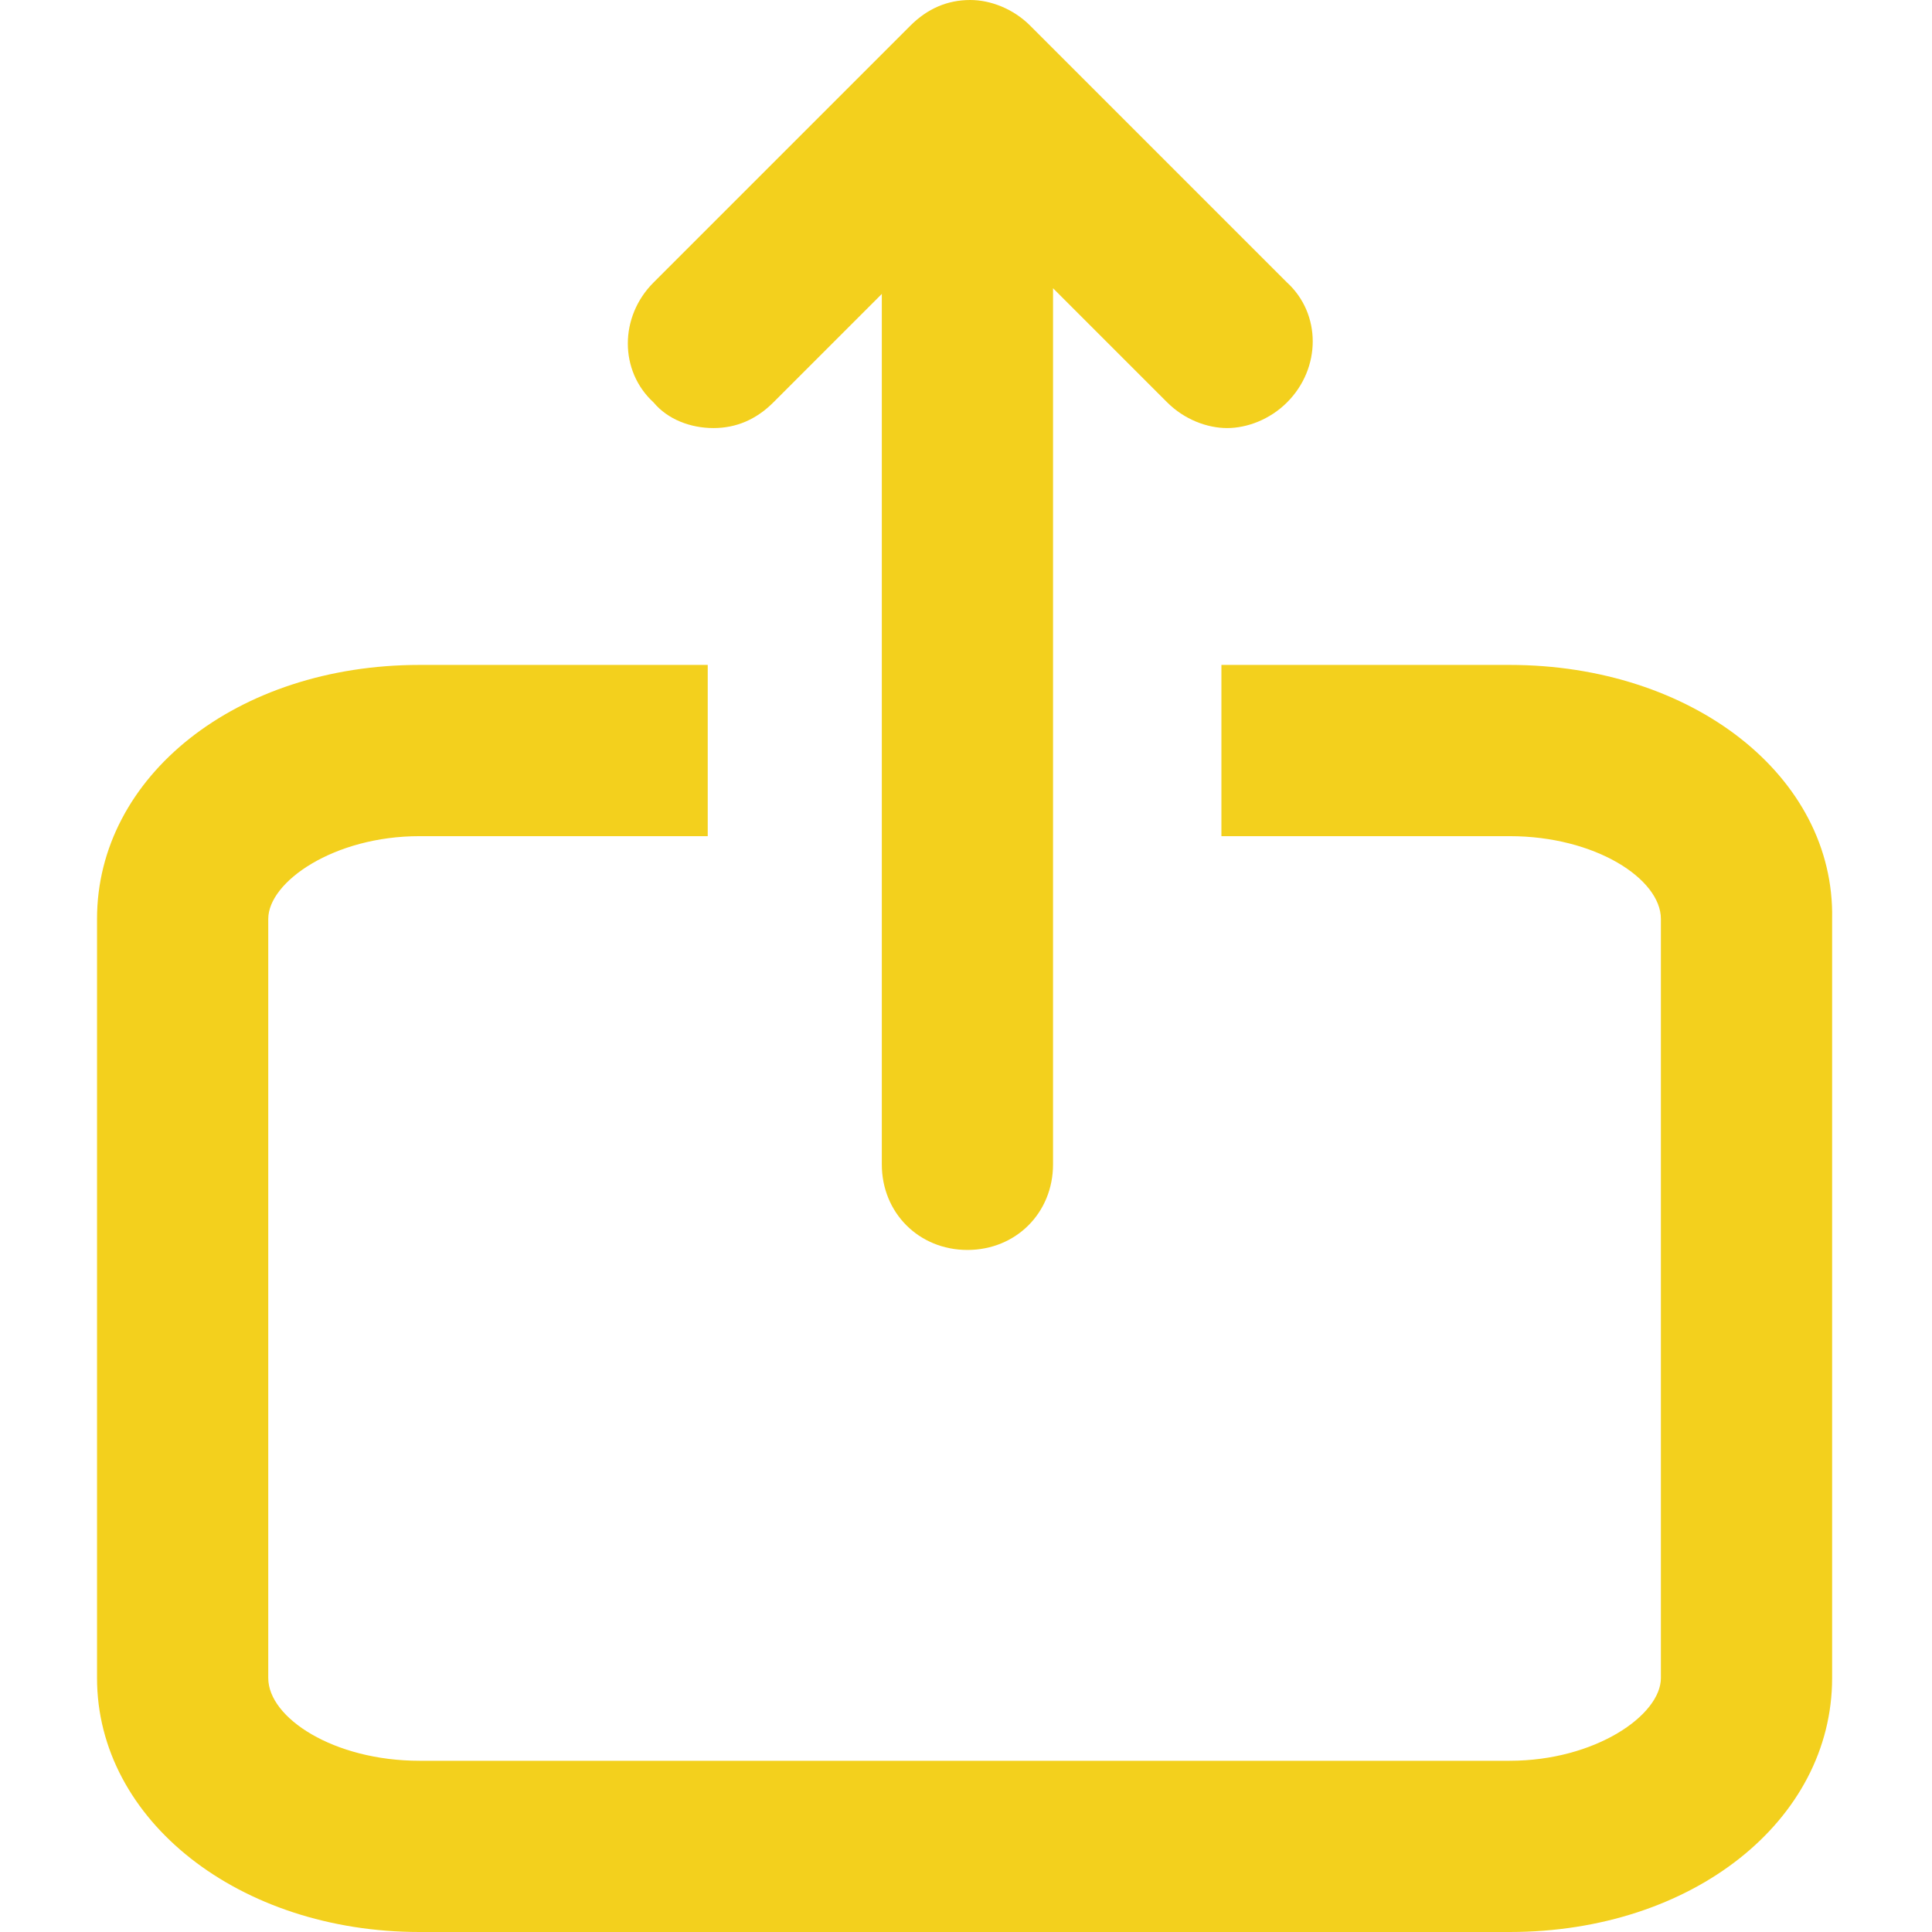 <?xml version="1.0" encoding="utf-8"?>
<!-- Generator: Adobe Illustrator 24.1.3, SVG Export Plug-In . SVG Version: 6.00 Build 0)  -->
<svg version="1.1" id="Capa_1" xmlns="http://www.w3.org/2000/svg" xmlns:xlink="http://www.w3.org/1999/xlink" x="0px" y="0px"
	 viewBox="0 0 67.7 67.7" style="enable-background:new 0 0 67.7 67.7;" xml:space="preserve">
<style type="text/css">
	.st0{fill:#F3D01D;}
</style>
<g>
	<path class="st0" d="M52.9,23.3H42.8v6h10.1c3,0,5.3,1.5,5.3,2.9v26.6c0,1.3-2.3,2.9-5.3,2.9H14.7c-3,0-5.3-1.5-5.3-2.9V32.2
		c0-1.3,2.3-2.9,5.3-2.9h10.1v-6H14.7c-6.4,0-11.3,3.9-11.3,8.9v26.6c0,5,5,8.9,11.3,8.9h38.2c6.4,0,11.3-3.9,11.3-8.9V32.2
		C64.3,27.2,59.3,23.3,52.9,23.3z"/>
	<path class="st0" d="M25,15c0.8,0,1.5-0.3,2.1-0.9l3.8-3.8v13v6v11.5c0,1.7,1.3,3,3,3s3-1.3,3-3V29.3v-6V10.1l4,4
		c0.6,0.6,1.4,0.9,2.1,0.9s1.5-0.3,2.1-0.9c1.2-1.2,1.2-3.1,0-4.2l-9-9C35.5,0.3,34.7,0,34,0c0,0,0,0,0,0s0,0,0,0
		c-0.8,0-1.5,0.3-2.1,0.9l-9,9c-1.2,1.2-1.2,3.1,0,4.2C23.4,14.7,24.2,15,25,15z"/>
</g>
</svg>
